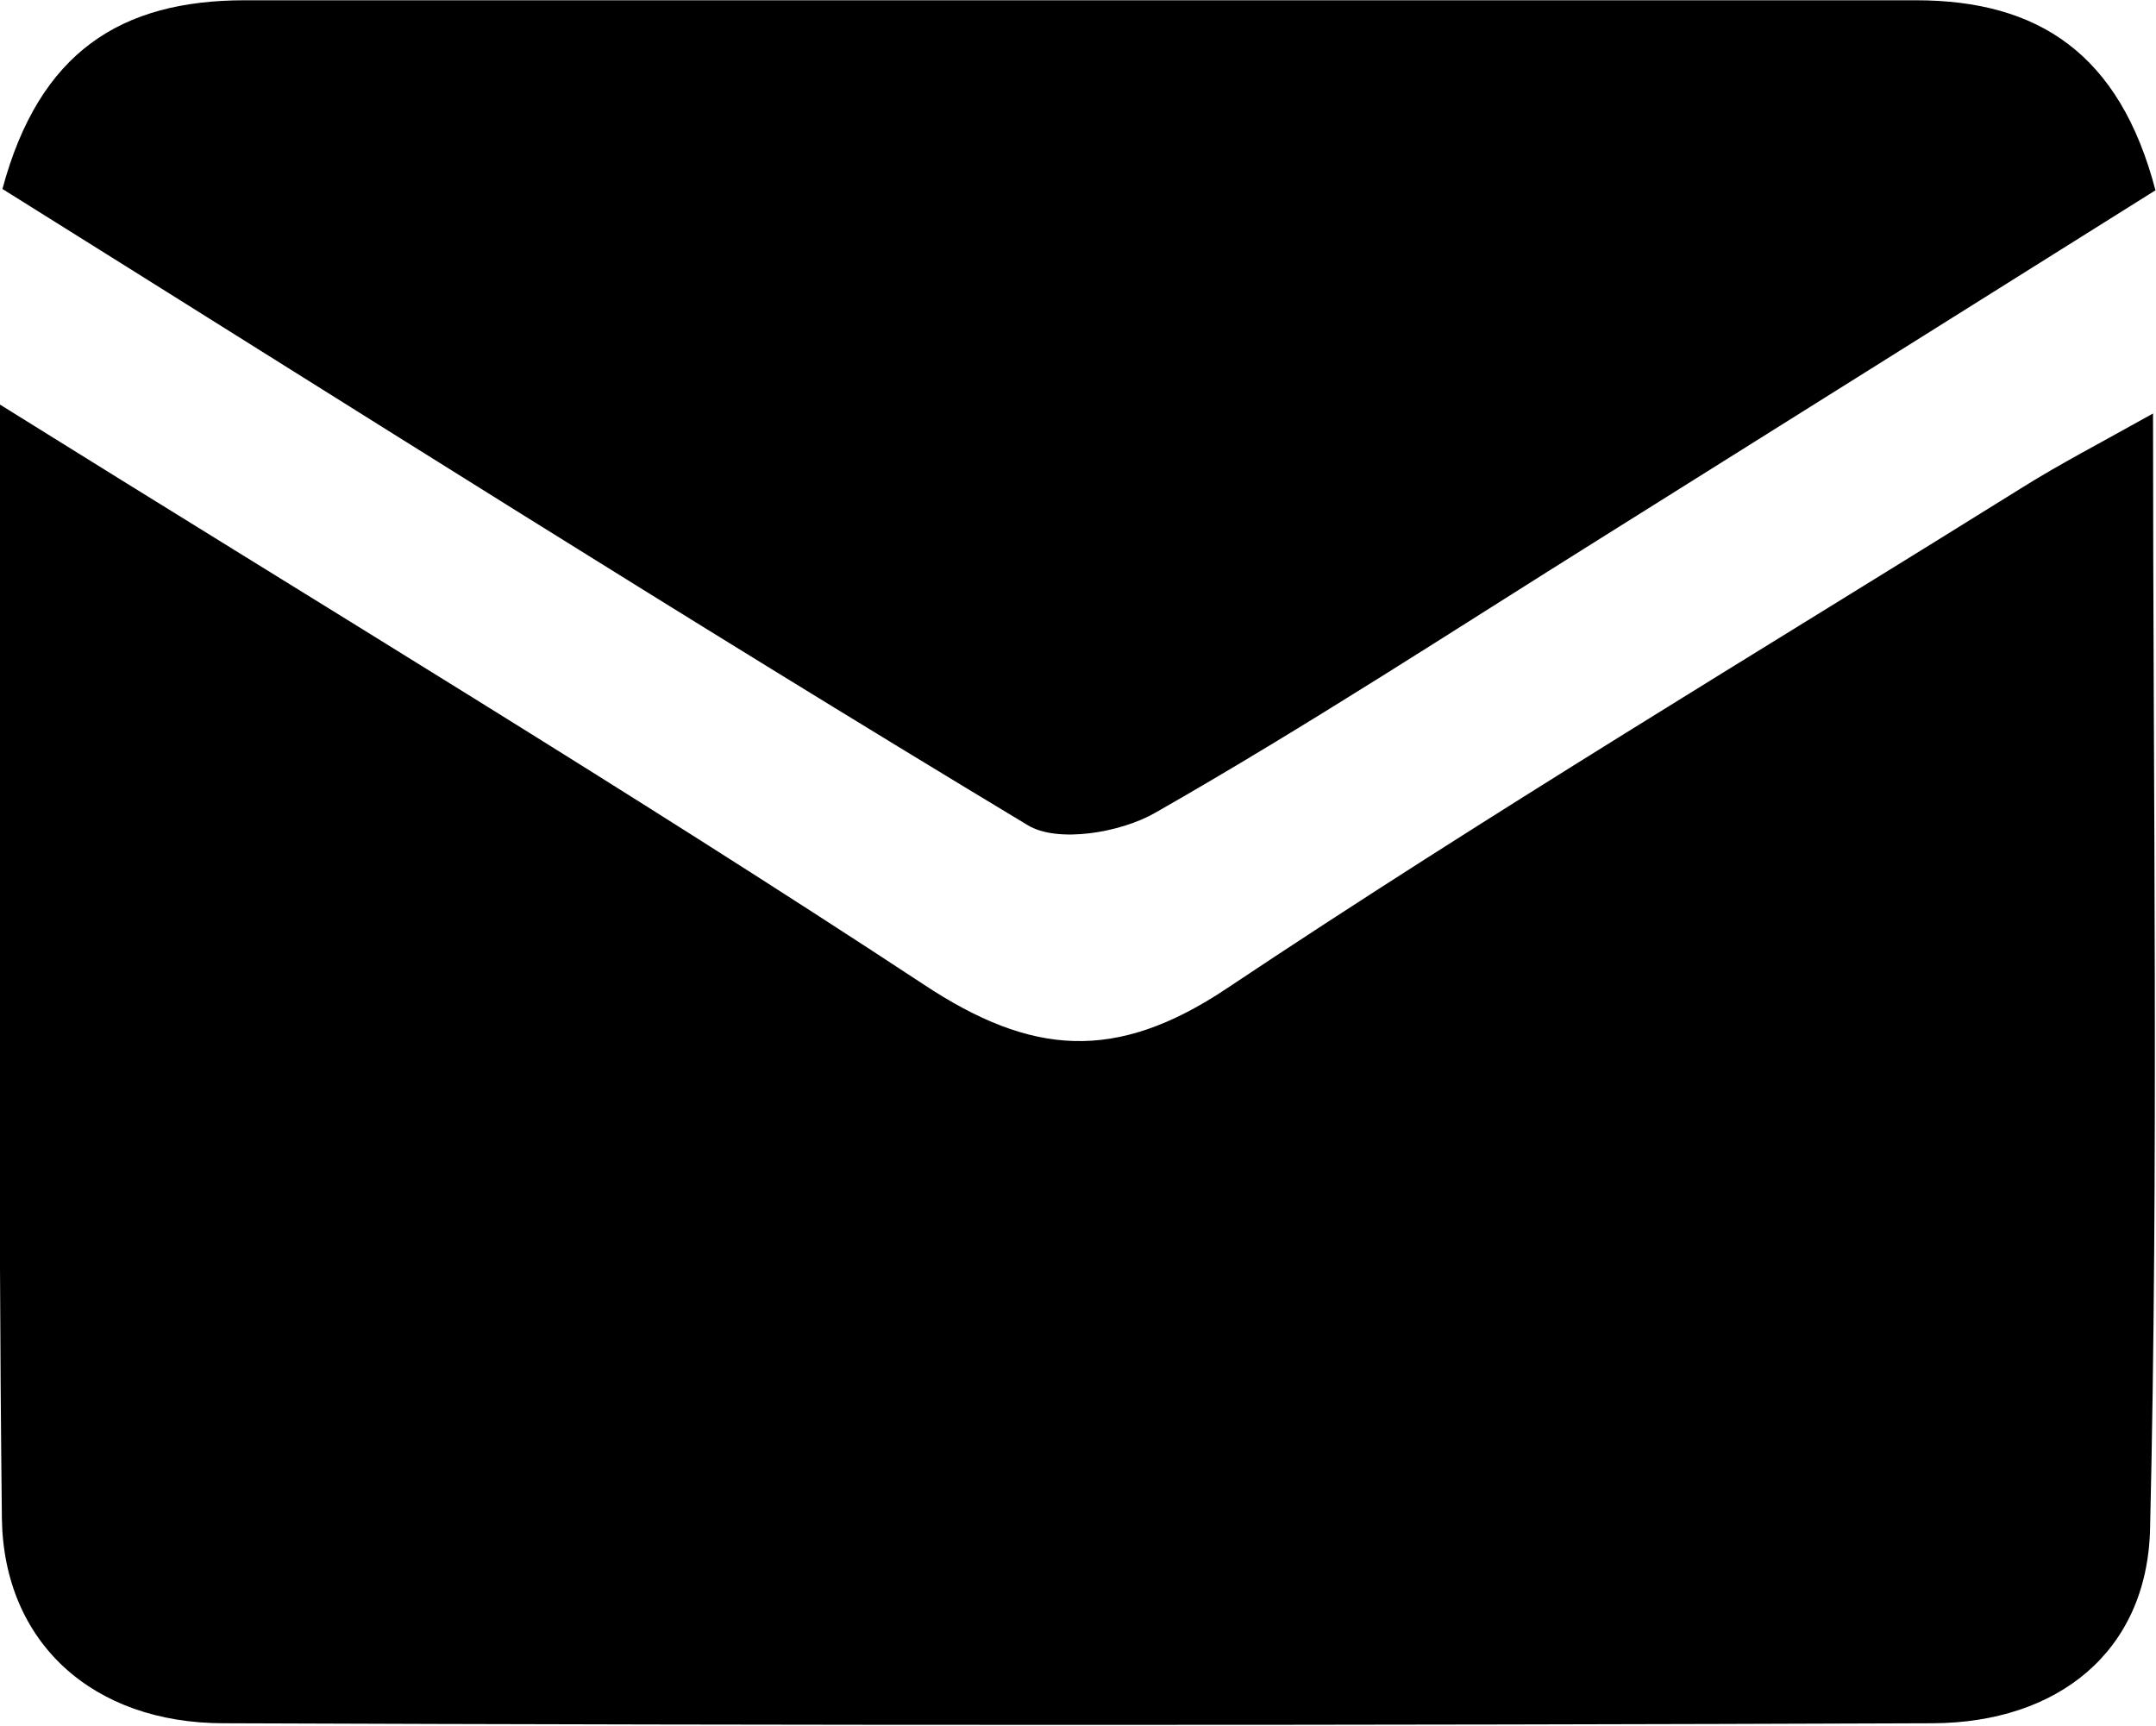 <svg xmlns="http://www.w3.org/2000/svg" viewBox="0 0 80 64.02"><path d="M0 15.01c12.07 7.53 23.31 14.3 34.27 21.51 4 2.65 7.13 2.9 11.25.15 9.68-6.46 19.68-12.45 29.56-18.61 1.36-.85 2.79-1.59 4.81-2.72 0 14.23.21 27.81-.11 41.38-.11 4.57-3.44 7.19-8.06 7.21q-31.71.12-63.42 0c-4.87 0-8.16-3-8.23-7.59C-.08 42.92 0 29.47 0 15.01z"/><path d="M.09 7.01c1.37-5.09 4.4-7 9-7h62c4.56 0 7.57 2 8.89 7.05q-10.2 6.4-20.54 12.88c-5.5 3.44-10.94 7-16.57 10.21-1.28.74-3.63 1.14-4.74.46C25.39 22.94 12.89 15.01.09 7.01z"/></svg>